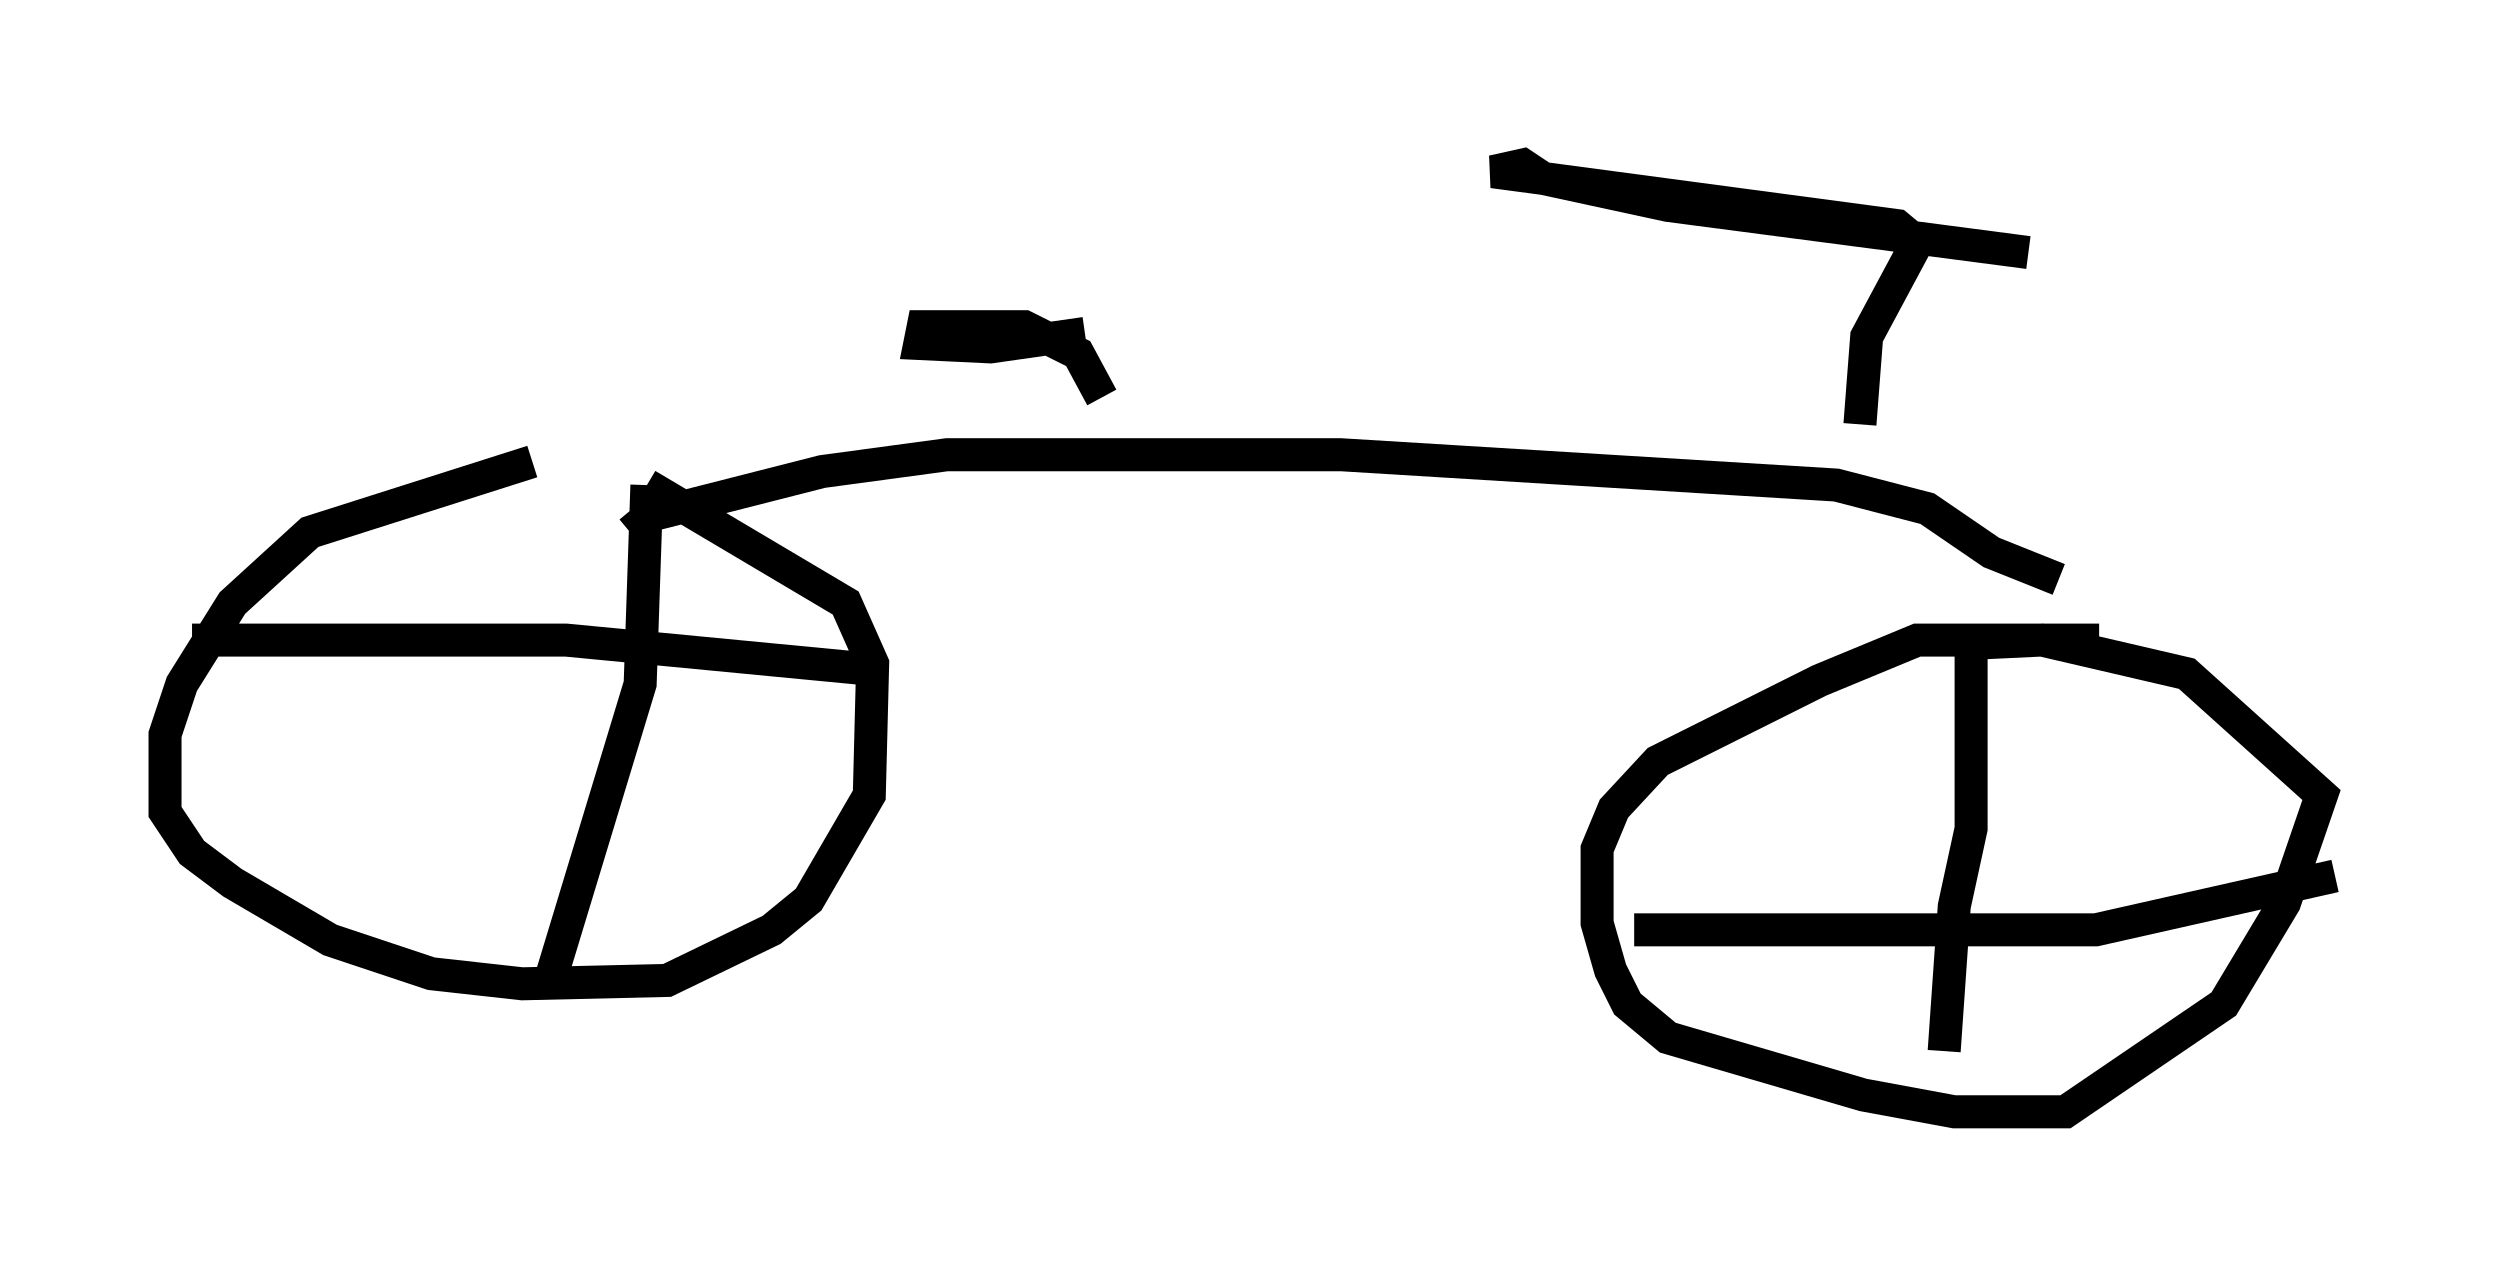 <?xml version="1.0" encoding="utf-8" ?>
<svg baseProfile="full" height="38.686" version="1.1" width="75.742" xmlns="http://www.w3.org/2000/svg" xmlns:ev="http://www.w3.org/2001/xml-events" xmlns:xlink="http://www.w3.org/1999/xlink"><defs /><rect fill="white" height="38.686" width="75.742" x="0" y="0" /><path d="M20.517, 13.983 m-4.39, 0.0 l-6.738, 2.144 -2.348, 2.144 l-1.531, 2.45 -0.51, 1.531 l0.0, 2.348 0.817, 1.225 l1.225, 0.919 2.96, 1.735 l3.063, 1.021 2.756, 0.306 l4.39, -0.102 3.165, -1.531 l1.123, -0.919 1.838, -3.165 l0.102, -3.981 -0.817, -1.838 l-6.023, -3.573 m0.0, 0.0 l-0.204, 6.023 -2.756, 9.086 m-10.821, -10.413 l11.331, 0.0 9.596, 0.919 m36.852, -0.919 l-5.513, 0.0 -2.96, 1.225 l-4.9, 2.45 -1.327, 1.429 l-0.51, 1.225 0.0, 2.246 l0.408, 1.429 0.51, 1.021 l1.225, 1.021 5.921, 1.735 l2.756, 0.51 3.369, 0.0 l4.798, -3.267 1.838, -3.063 l1.123, -3.267 -4.083, -3.675 l-4.39, -1.021 -2.144, 0.102 m0.0, 0.0 l0.0, 5.615 -0.51, 2.348 l-0.306, 4.39 m-9.392, -3.675 l13.986, 0.0 7.248, -1.633 m-8.371, -8.983 l-2.042, -0.817 -1.94, -1.327 l-2.756, -0.715 -15.006, -0.919 l-11.944, 0.0 -3.777, 0.51 l-5.206, 1.327 -0.613, 0.51 m37.261, -3.267 l0.204, -2.654 1.531, -2.858 l-0.613, -0.51 -12.25, -1.633 l0.919, -0.204 0.613, 0.408 l3.777, 0.817 10.923, 1.429 m-28.073, 4.39 l-0.715, -1.327 -1.633, -0.817 l-3.063, 0.0 -0.102, 0.51 l2.144, 0.102 2.858, -0.408 " fill="none" stroke="black" stroke-width="1" /></svg>